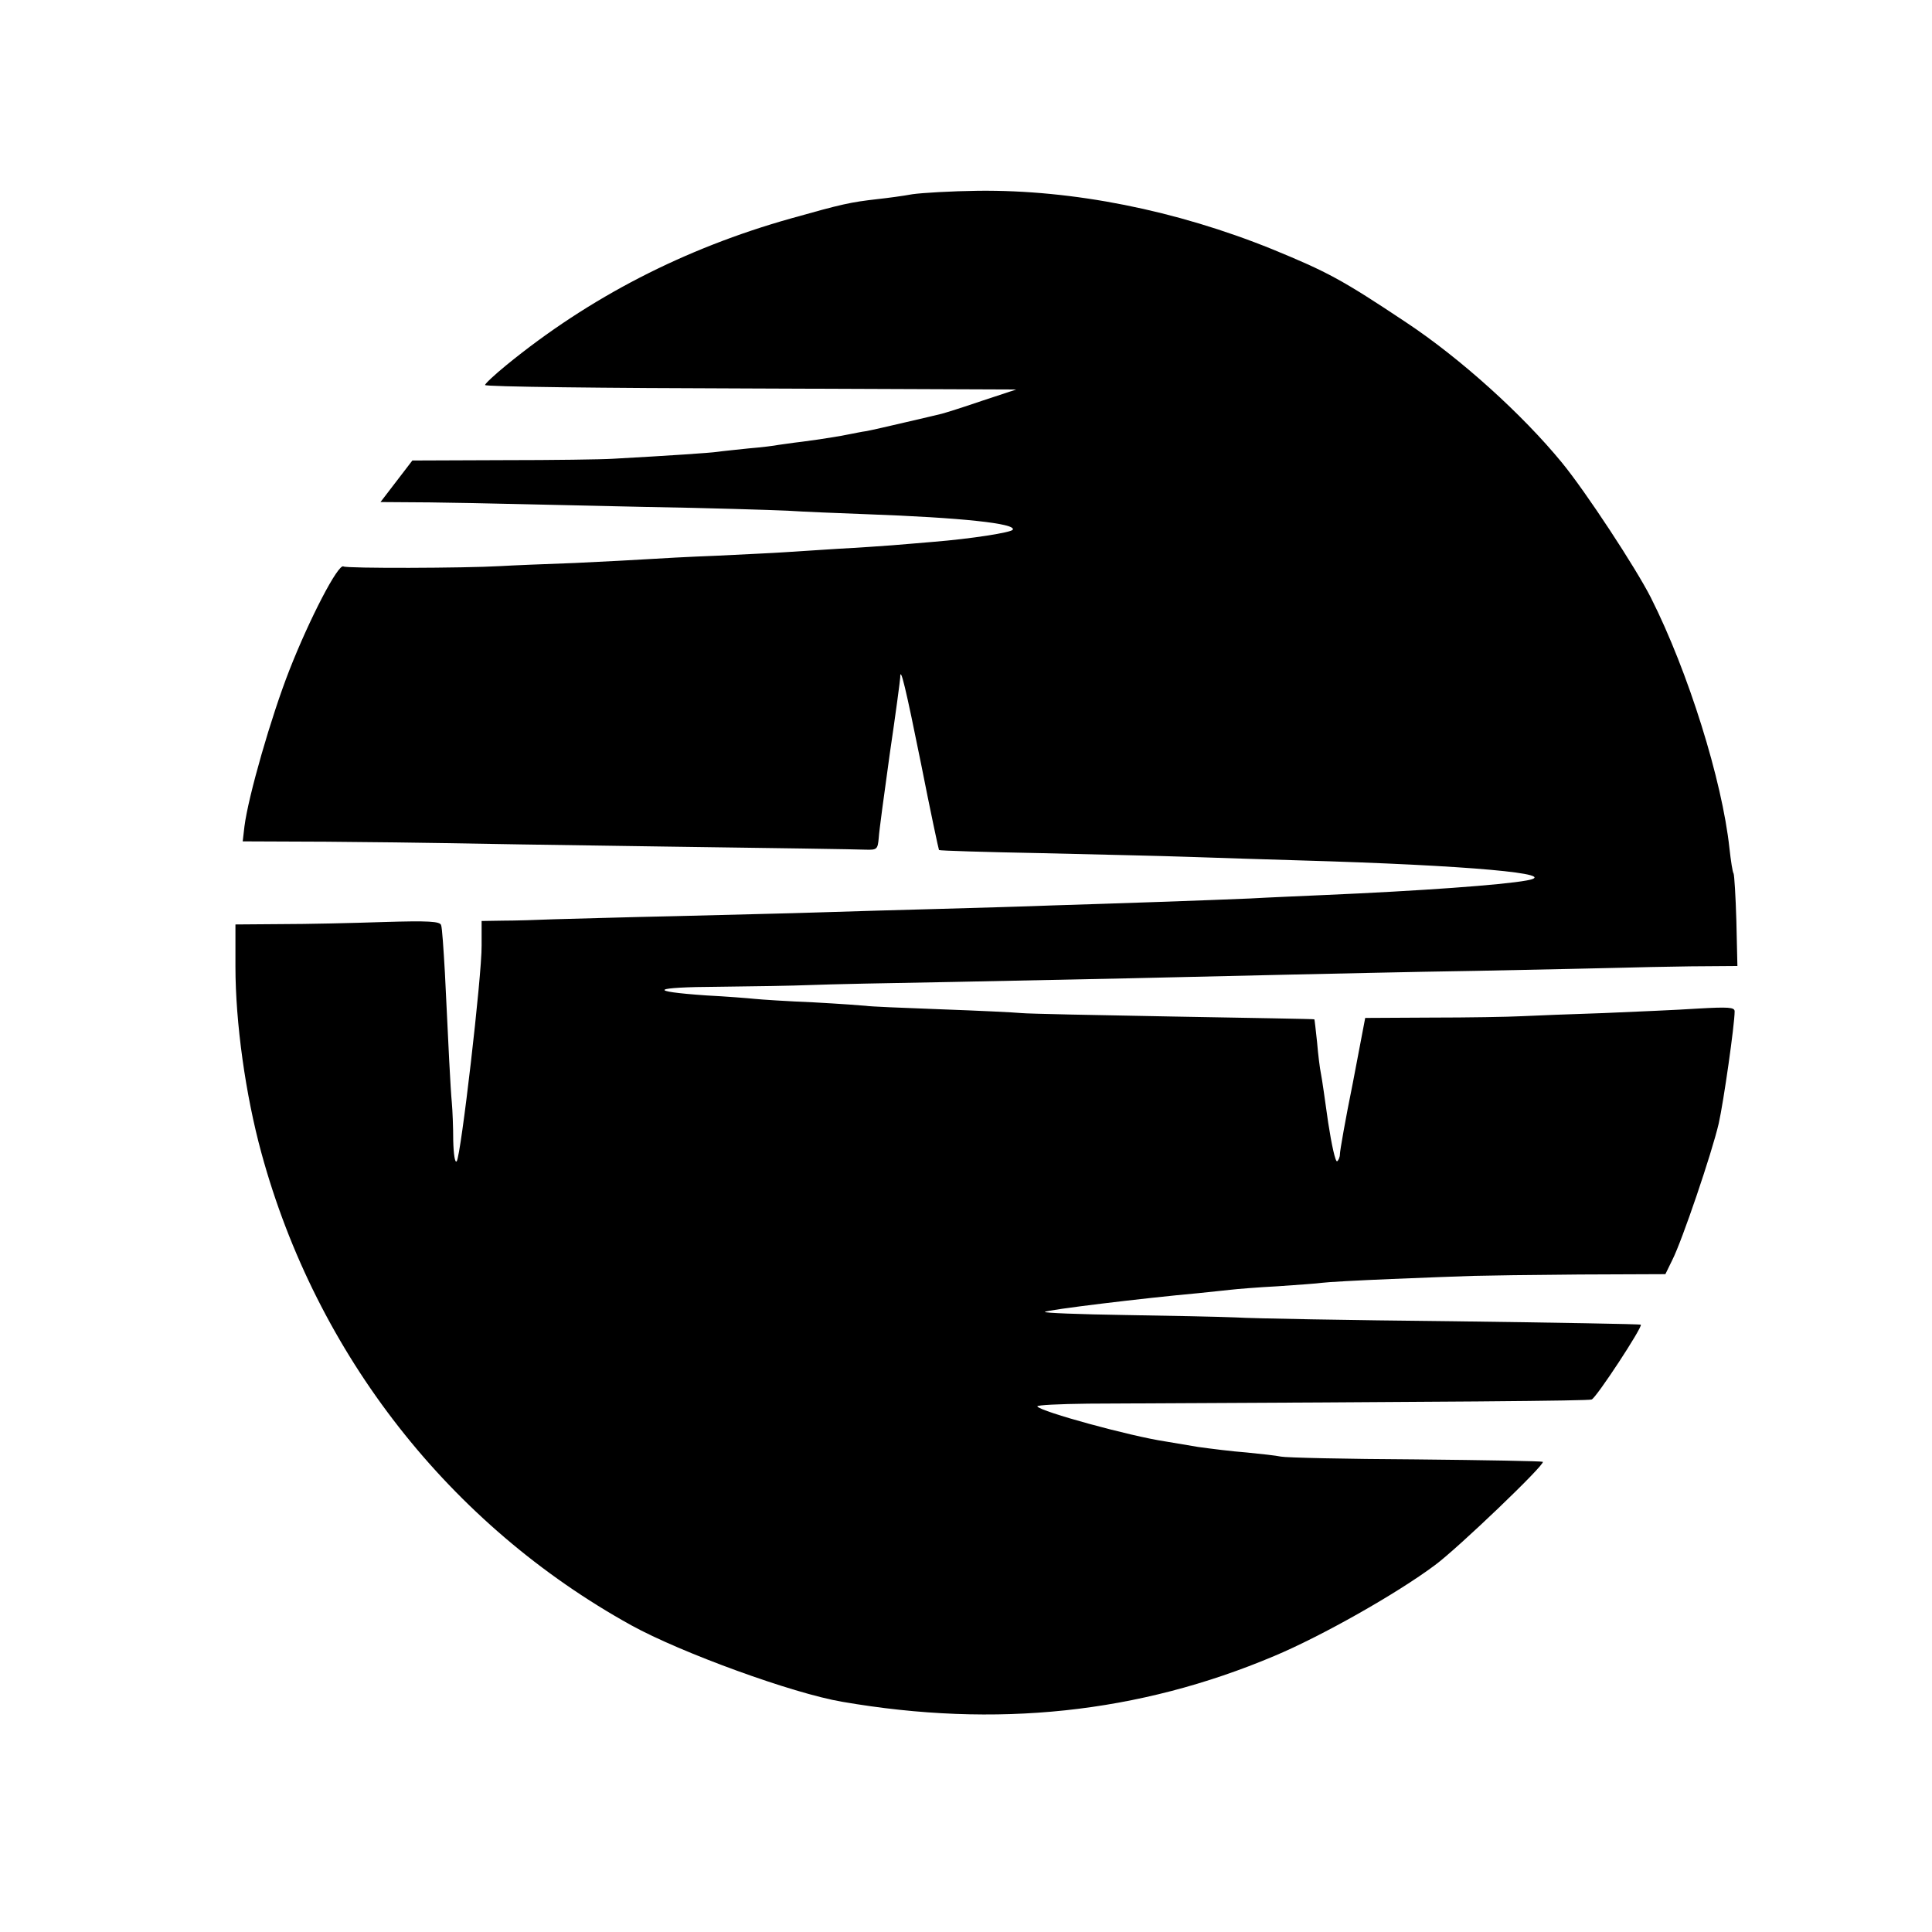<?xml version="1.0" standalone="no"?>
<!DOCTYPE svg PUBLIC "-//W3C//DTD SVG 20010904//EN"
 "http://www.w3.org/TR/2001/REC-SVG-20010904/DTD/svg10.dtd">
<svg version="1.0" xmlns="http://www.w3.org/2000/svg"
 width="558pt" height="558pt" viewBox="0 0 558 558"
 preserveAspectRatio="xMidYMid meet">
<g transform="translate(0,558) scale(0.1,-0.1)"
fill="#000000" stroke="none">
<path d="M2635 5019 c-27 -5 -72 -11 -100 -14 -79 -9 -102 -14 -251 -56 -306
-86 -581 -227 -822 -424 -33 -27 -61 -53 -61 -57 -1 -5 344 -9 767 -10 l767
-3 -100 -33 c-55 -19 -107 -35 -115 -37 -8 -2 -54 -13 -102 -24 -47 -11 -99
-23 -115 -26 -15 -2 -38 -7 -49 -9 -29 -6 -78 -14 -139 -22 -27 -3 -58 -8 -67
-9 -9 -2 -48 -7 -85 -10 -37 -4 -78 -8 -91 -10 -20 -3 -139 -11 -302 -20 -30
-2 -173 -4 -317 -4 l-262 -1 -46 -60 -46 -60 143 -1 c79 -1 175 -3 213 -4 39
-1 221 -5 405 -9 184 -3 371 -9 415 -11 44 -3 145 -7 225 -10 278 -10 436 -27
425 -45 -5 -8 -119 -26 -230 -35 -38 -3 -92 -8 -120 -10 -27 -2 -97 -7 -155
-10 -58 -4 -127 -8 -155 -10 -27 -2 -115 -6 -195 -10 -80 -3 -170 -8 -200 -10
-30 -2 -125 -7 -210 -11 -85 -3 -182 -7 -215 -9 -104 -6 -444 -7 -453 -1 -15
9 -98 -151 -156 -299 -53 -135 -119 -365 -130 -452 l-5 -43 242 -1 c133 -1
285 -3 337 -4 52 -1 340 -6 640 -10 300 -4 561 -8 580 -9 33 -1 35 1 38 34 1
19 16 129 32 244 17 115 30 213 30 219 0 37 16 -30 60 -248 27 -137 51 -249
52 -250 2 -2 134 -6 293 -9 160 -4 355 -8 435 -11 80 -3 222 -7 315 -10 487
-14 761 -39 654 -58 -71 -13 -307 -30 -584 -42 -66 -3 -163 -7 -215 -10 -52
-2 -171 -7 -265 -10 -93 -3 -231 -8 -305 -10 -74 -3 -220 -7 -325 -10 -104 -3
-260 -7 -345 -10 -85 -3 -274 -7 -420 -11 -146 -3 -303 -8 -350 -9 -47 -2
-113 -4 -147 -4 l-62 -1 0 -71 c1 -85 -60 -610 -72 -623 -5 -6 -9 20 -10 60 0
38 -2 87 -4 109 -4 42 -10 165 -20 375 -4 69 -8 131 -11 138 -3 11 -36 13
-167 9 -89 -3 -222 -6 -294 -6 l-133 -1 0 -122 c0 -161 29 -370 75 -538 159
-583 544 -1074 1068 -1364 143 -79 467 -197 609 -221 446 -77 857 -33 1248
132 136 57 354 180 465 263 65 48 318 290 311 298 -3 2 -168 5 -368 7 -200 1
-374 5 -388 8 -14 3 -59 8 -100 12 -41 3 -104 11 -140 16 -36 6 -78 13 -95 16
-100 15 -360 86 -369 101 -2 4 64 7 147 8 1064 5 1444 8 1454 12 13 4 148 210
142 216 -2 2 -247 6 -544 10 -297 3 -578 8 -625 11 -47 2 -192 5 -322 7 -130
2 -234 6 -230 9 6 6 286 40 442 54 36 4 79 8 95 10 17 2 77 7 135 10 58 4 115
8 128 10 13 2 103 7 200 11 97 4 204 8 237 9 33 1 171 3 307 4 l248 1 20 41
c28 55 114 308 134 394 14 62 46 286 46 324 0 12 -18 13 -107 8 -58 -4 -181
-9 -272 -13 -91 -3 -197 -7 -236 -9 -38 -2 -156 -4 -261 -4 l-191 -1 -36 -189
c-21 -103 -37 -195 -37 -204 0 -9 -4 -18 -8 -21 -5 -3 -16 47 -26 112 -9 64
-18 128 -21 142 -3 14 -8 54 -11 90 -4 36 -7 66 -8 66 0 1 -183 4 -406 8 -223
4 -421 8 -440 10 -19 2 -124 7 -234 11 -109 4 -206 8 -215 10 -9 1 -77 6 -151
10 -74 3 -151 8 -170 10 -19 2 -82 7 -140 10 -174 12 -158 24 35 25 99 1 218
3 265 5 47 2 234 6 415 9 359 7 676 14 965 21 102 2 347 8 545 11 198 4 387 8
420 9 33 1 122 3 197 4 l136 1 -3 130 c-2 71 -6 133 -8 137 -3 4 -8 37 -12 73
-21 196 -119 510 -227 724 -43 85 -188 306 -257 390 -114 139 -293 301 -450
405 -186 124 -228 146 -386 211 -279 113 -576 172 -850 169 -77 -1 -162 -6
-190 -10z"/>
</g>
</svg>
